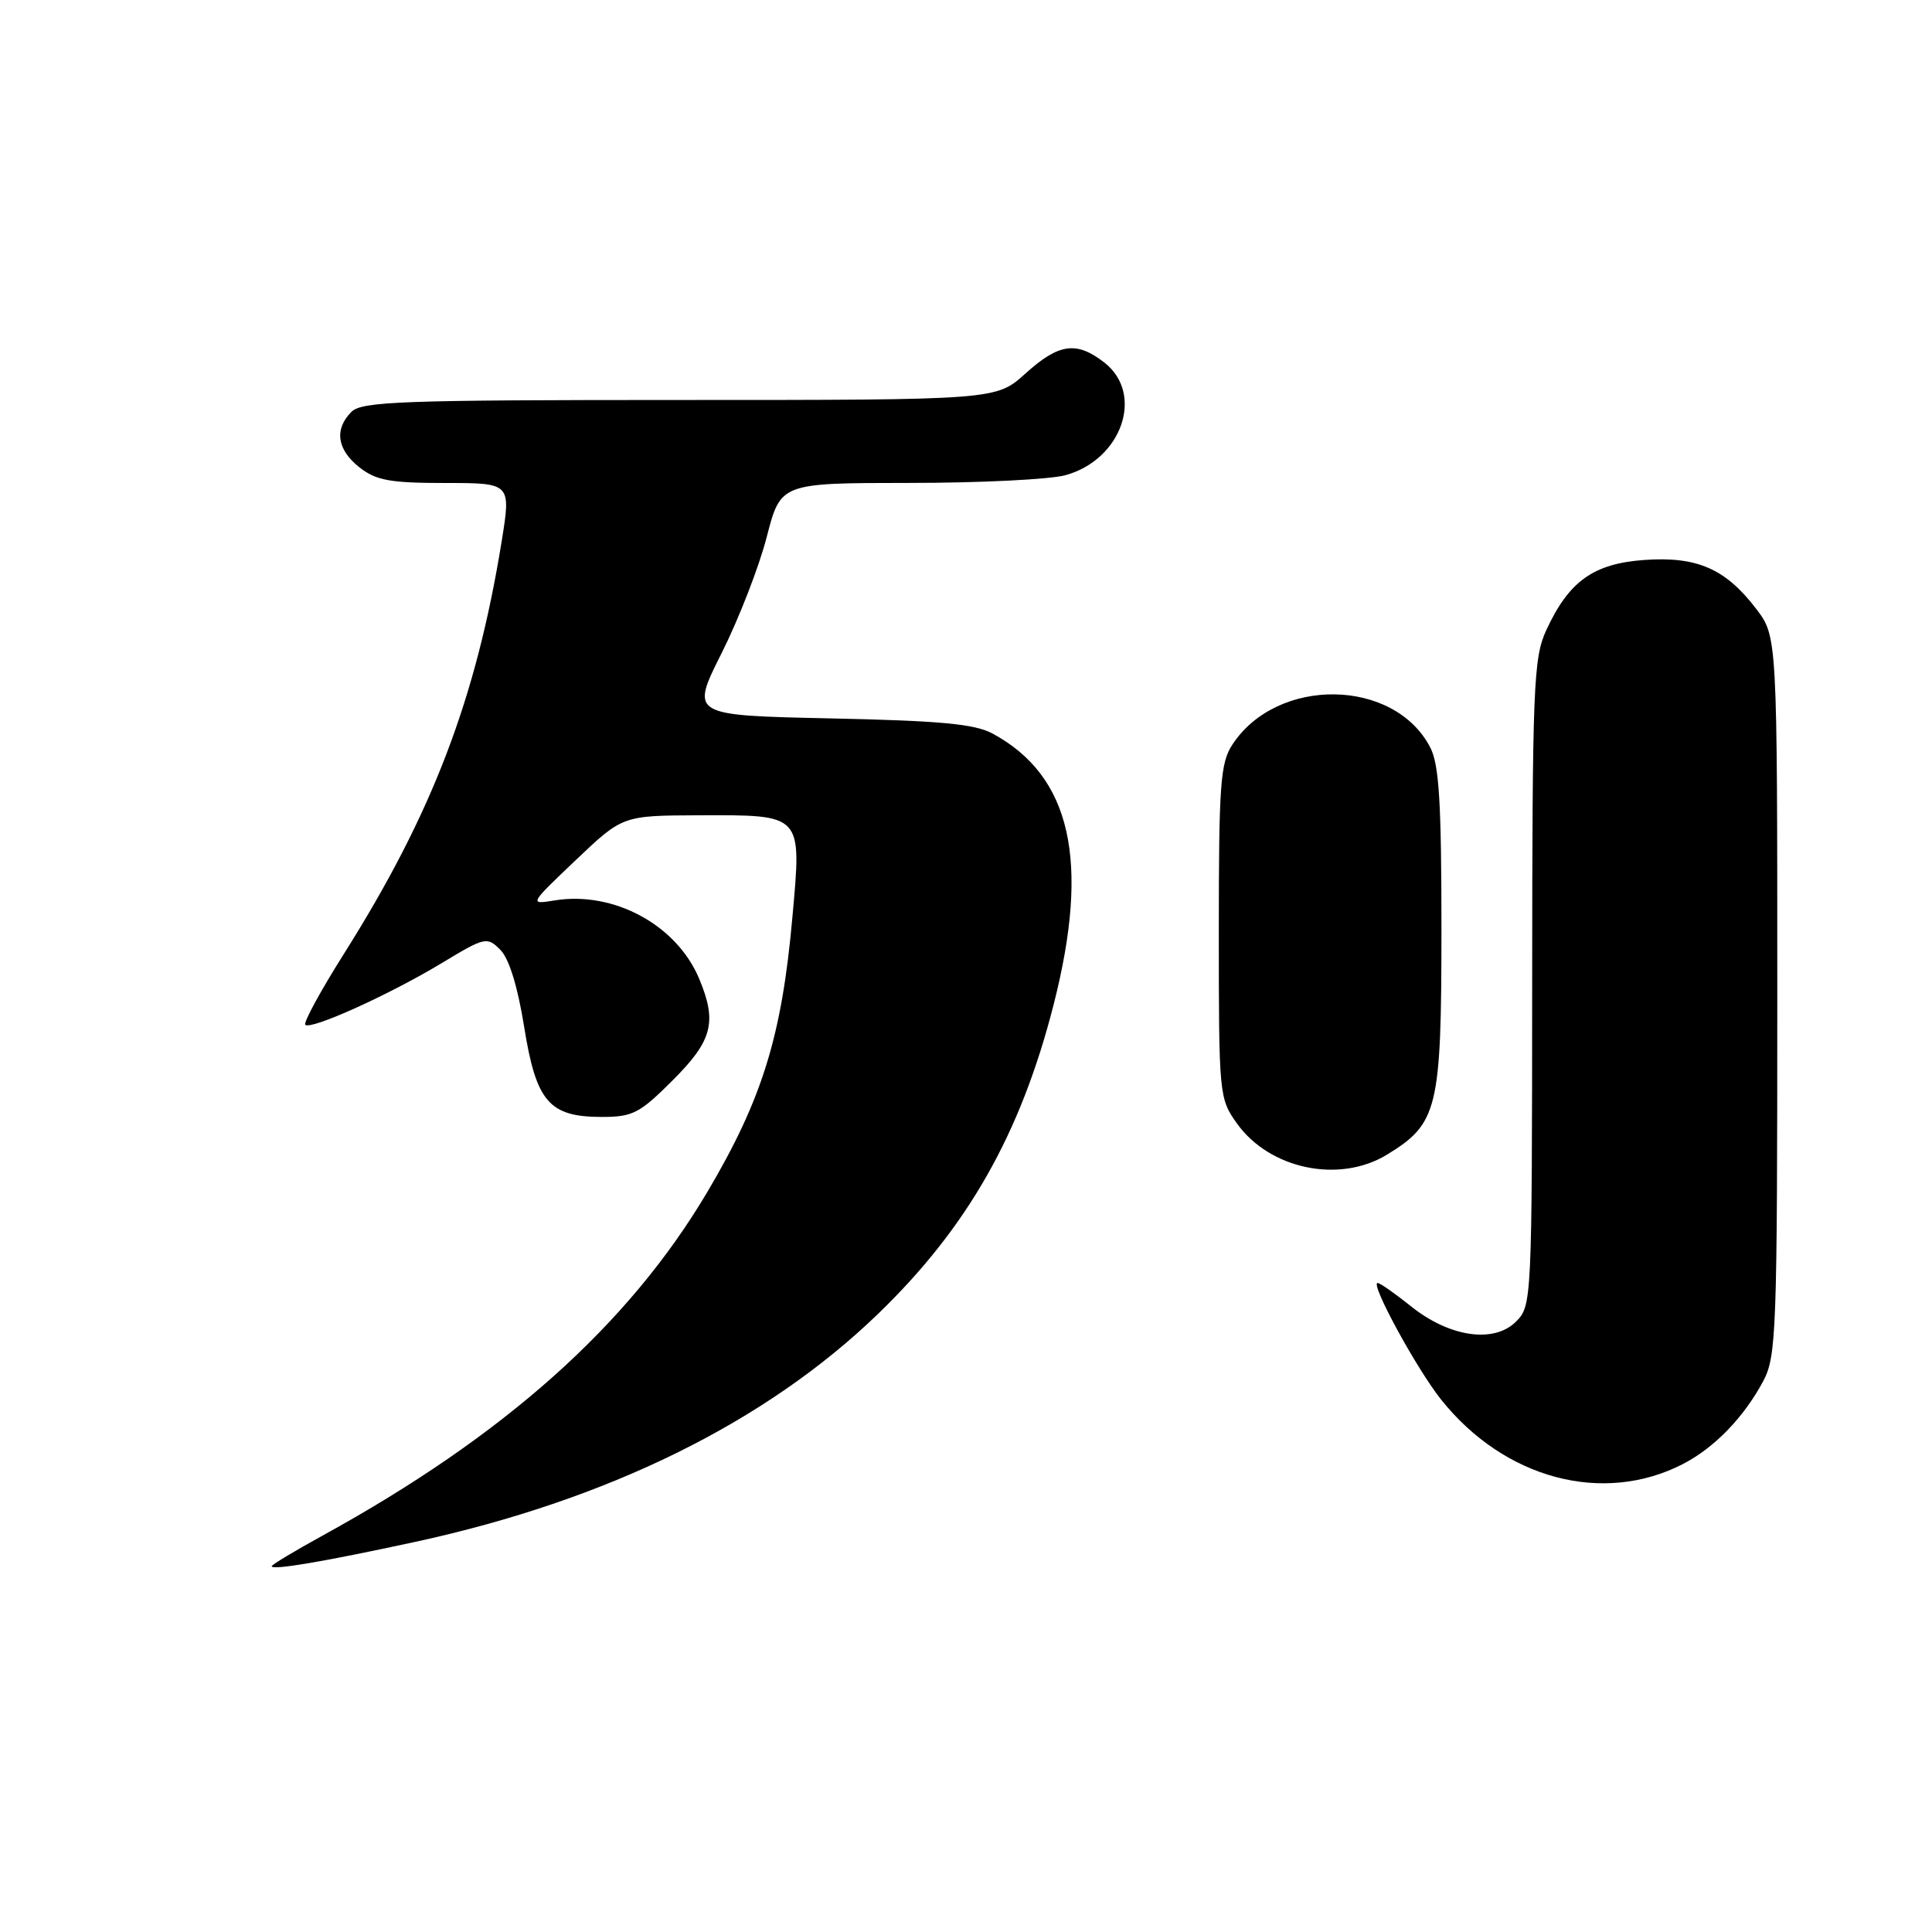 <?xml version="1.0" encoding="UTF-8" standalone="no"?>
<!DOCTYPE svg PUBLIC "-//W3C//DTD SVG 1.1//EN" "http://www.w3.org/Graphics/SVG/1.1/DTD/svg11.dtd" >
<svg xmlns="http://www.w3.org/2000/svg" xmlns:xlink="http://www.w3.org/1999/xlink" version="1.1" viewBox="0 0 256 256">
 <g >
 <path fill="currentColor"
d=" M 55.00 204.31 C 80.54 198.77 101.44 188.48 116.32 174.12 C 128.21 162.65 135.24 150.26 139.61 133.12 C 144.47 114.07 141.92 102.81 131.50 97.19 C 129.14 95.92 124.56 95.50 109.99 95.19 C 91.48 94.79 91.48 94.79 95.62 86.54 C 97.90 82.00 100.59 75.07 101.60 71.14 C 103.44 64.00 103.44 64.00 120.47 63.99 C 129.84 63.99 139.17 63.53 141.20 62.96 C 148.65 60.89 151.65 52.23 146.37 48.07 C 142.66 45.16 140.32 45.48 135.87 49.50 C 131.99 53.00 131.99 53.00 90.07 53.00 C 53.29 53.00 47.95 53.19 46.57 54.57 C 44.26 56.88 44.65 59.58 47.63 61.93 C 49.84 63.66 51.68 64.00 59.00 64.00 C 67.72 64.00 67.72 64.00 66.47 71.75 C 63.08 92.65 57.28 107.82 45.57 126.39 C 42.48 131.29 40.18 135.51 40.45 135.79 C 41.18 136.51 51.56 131.82 58.49 127.64 C 64.27 124.15 64.53 124.09 66.29 125.85 C 67.45 127.00 68.59 130.70 69.45 136.04 C 71.04 146.00 72.76 148.00 79.75 148.00 C 83.84 148.00 84.76 147.52 89.14 143.14 C 94.41 137.88 95.04 135.43 92.65 129.70 C 89.67 122.56 81.32 118.04 73.49 119.31 C 70.10 119.86 70.10 119.86 76.30 113.96 C 82.50 108.07 82.50 108.07 92.56 108.03 C 106.43 107.99 106.23 107.77 105.00 121.50 C 103.60 137.27 101.00 145.67 93.71 157.97 C 83.28 175.56 66.87 190.22 42.75 203.47 C 39.04 205.51 36.00 207.34 36.00 207.53 C 36.00 208.10 42.86 206.94 55.00 204.31 Z  M 222.98 194.00 C 227.17 191.84 231.07 187.81 233.64 183.00 C 235.38 179.73 235.50 176.43 235.50 131.92 C 235.50 84.35 235.50 84.35 232.70 80.67 C 228.64 75.35 224.85 73.70 217.85 74.20 C 211.13 74.69 207.88 77.02 204.89 83.50 C 203.19 87.19 203.04 90.83 203.02 130.25 C 203.00 172.43 202.97 173.03 200.88 175.12 C 197.96 178.04 192.05 177.18 186.95 173.08 C 184.84 171.39 182.86 170.00 182.54 170.00 C 181.51 170.00 187.72 181.40 190.96 185.46 C 199.34 195.96 212.39 199.44 222.98 194.00 Z  M 183.76 153.01 C 190.53 148.88 190.99 146.97 191.00 123.20 C 191.00 106.37 190.69 101.30 189.52 99.05 C 184.76 89.84 169.23 89.61 163.30 98.66 C 161.70 101.10 161.50 103.90 161.50 123.46 C 161.50 145.11 161.54 145.56 163.90 148.86 C 168.22 154.92 177.45 156.85 183.76 153.01 Z "/>
</g>
</svg>